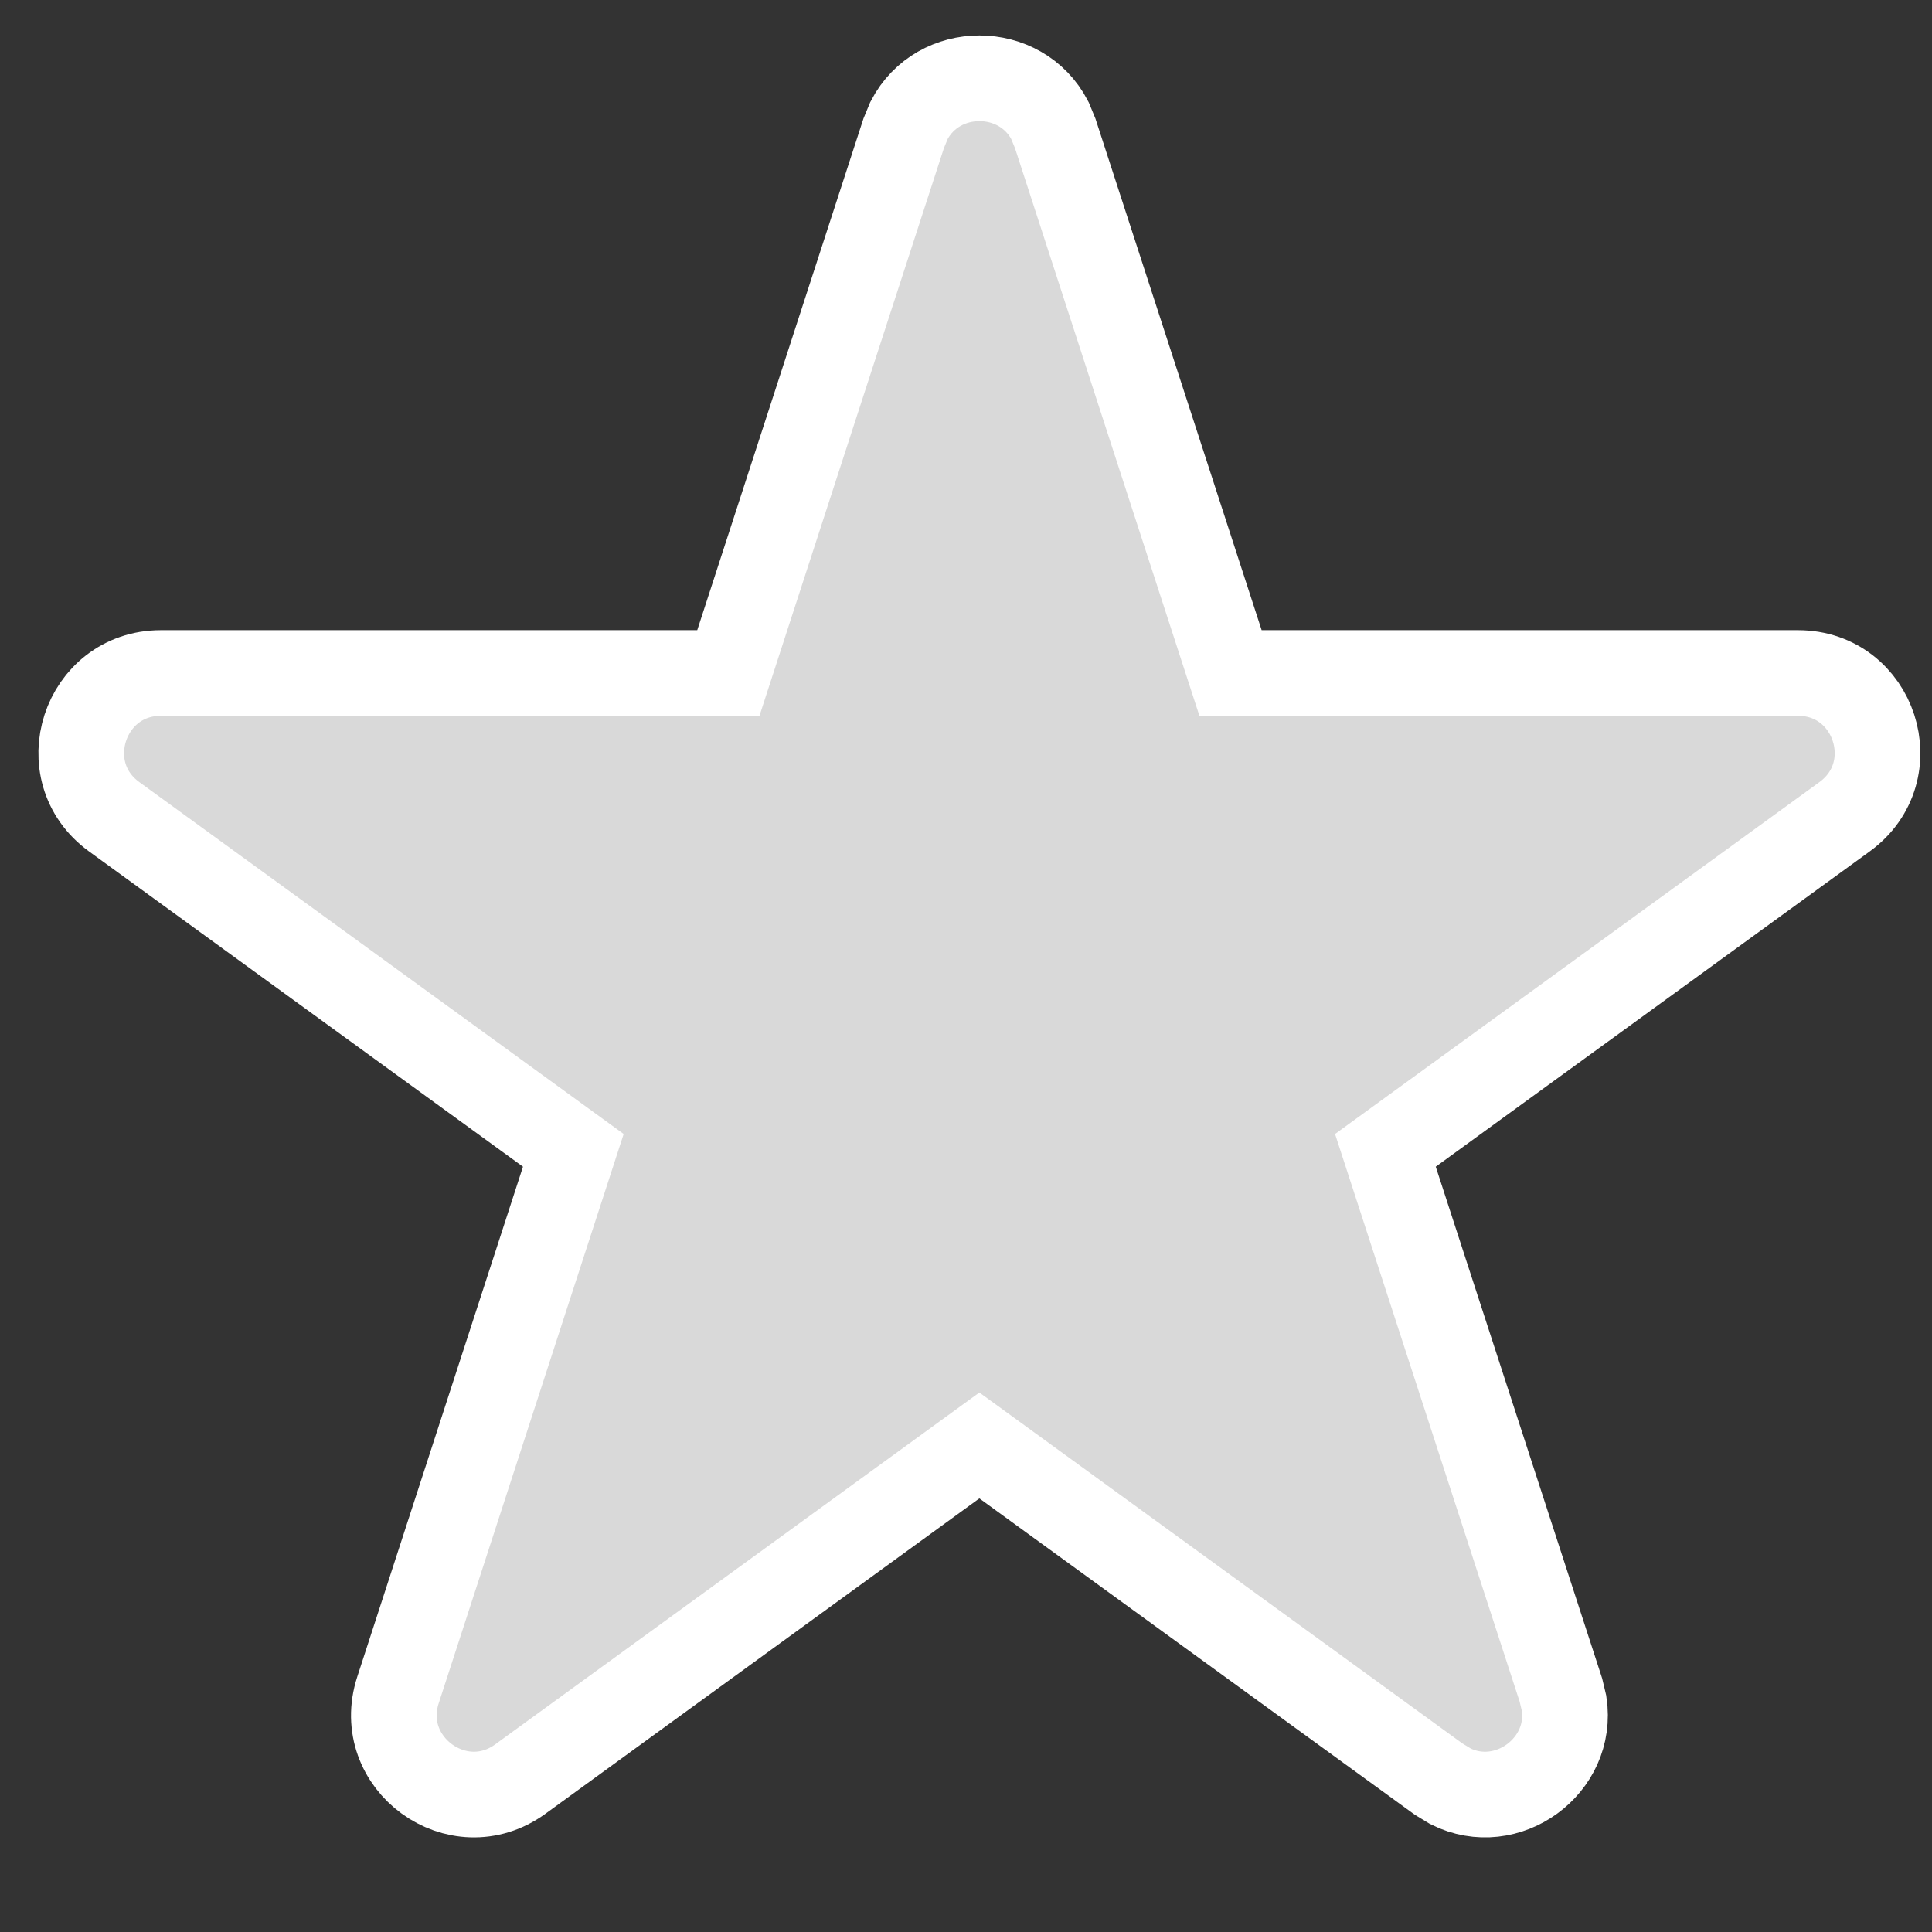 <svg width="12" height="12" viewBox="0 0 12 12" fill="none" xmlns="http://www.w3.org/2000/svg">
<rect x="0" y="0" width="12" height="12" fill="#333333" stroke="none"/>
<path d="M5.646 0.748C5.827 0.399 6.34 0.399 6.521 0.748L6.554 0.828L7.643 4.18H11.167C11.646 4.18 11.844 4.792 11.457 5.073L8.605 7.145L9.695 10.497L9.715 10.581C9.774 10.969 9.36 11.271 9.009 11.095L8.935 11.05L6.083 8.978L3.232 11.05C2.845 11.331 2.324 10.952 2.472 10.497L3.561 7.145L0.709 5.073C0.322 4.792 0.521 4.18 1 4.18H4.524L5.613 0.828L5.646 0.748Z" fill="#D9D9D9" stroke="white" stroke-width="0.532"/>
</svg>
